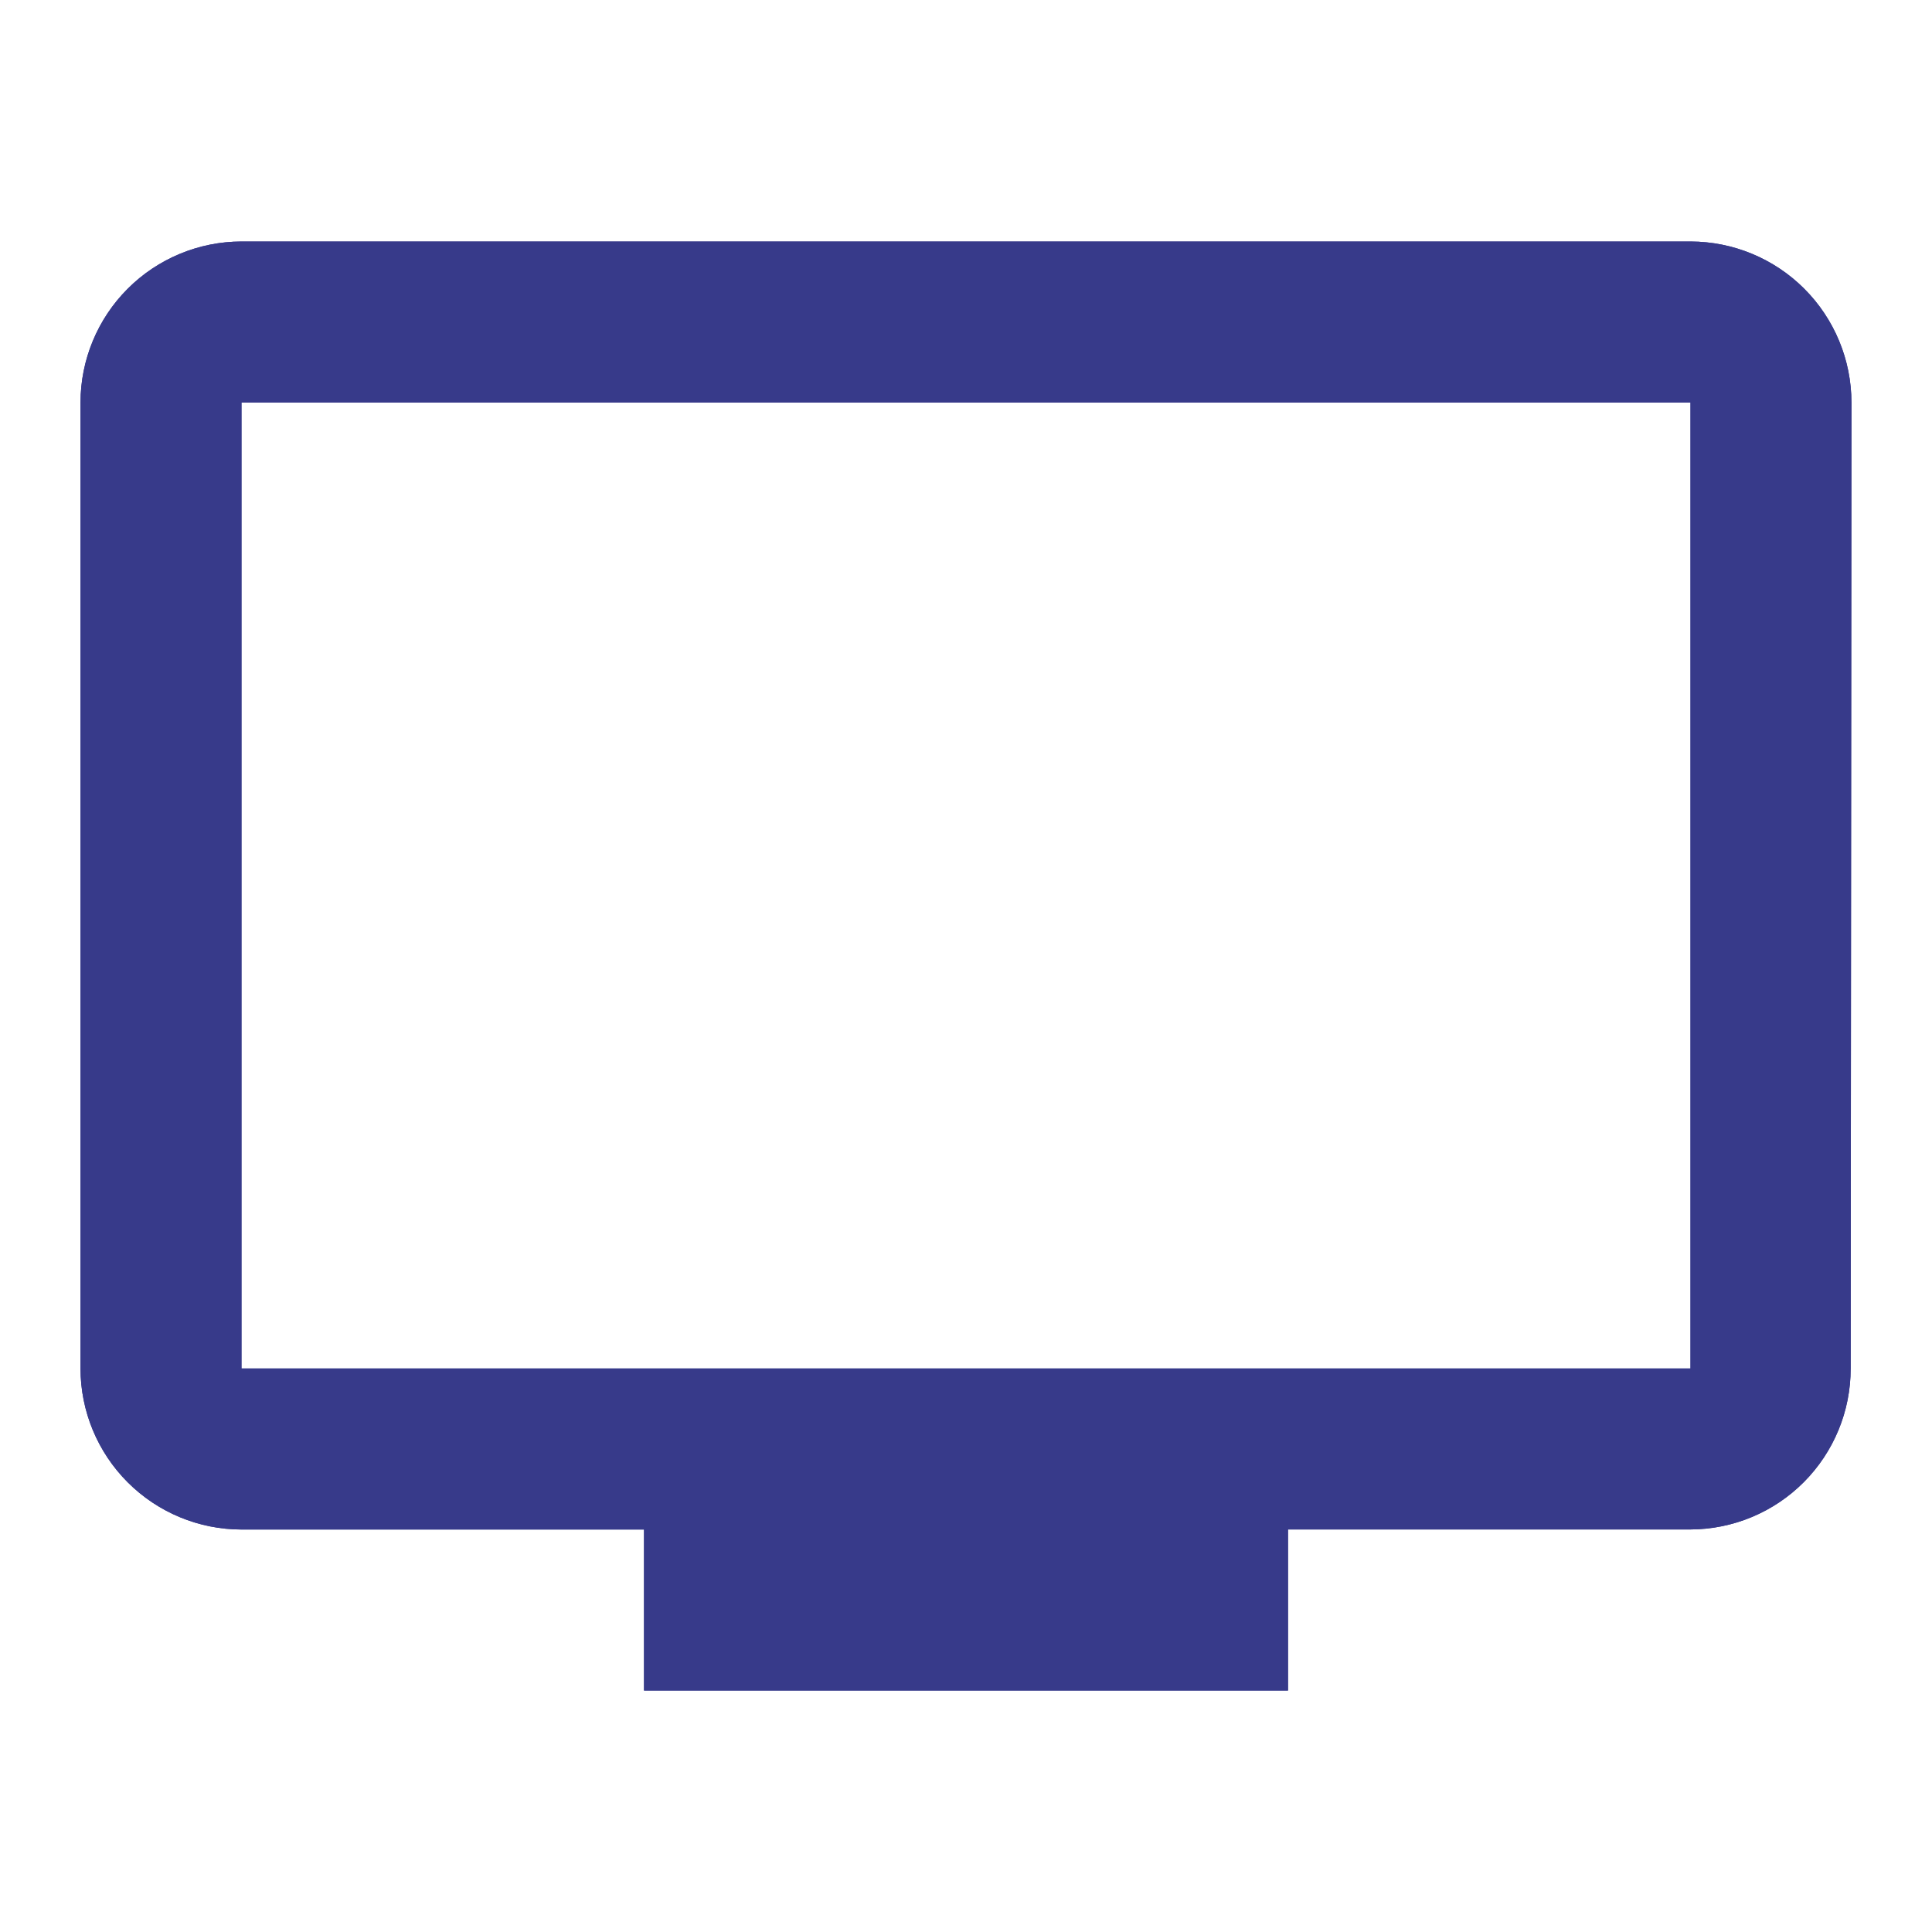 <svg id="tv" xmlns="http://www.w3.org/2000/svg" xmlns:xlink="http://www.w3.org/1999/xlink" viewBox="0 0 100 100">
  <defs>
    <style>
      .cls-1 {
        fill: none;
      }

      .cls-2 {
        fill: #373a8a;
      }

      .cls-3 {
        fill: rgba(0,0,0,0);
      }

      .cls-4 {
        clip-path: url(#clip-path);
      }

      .cls-5 {
        clip-path: url(#clip-path-2);
      }
    </style>
    <clipPath id="clip-path">
      <path id="icon_hardware_tv_24px" data-name="icon/hardware/tv_24px" class="cls-1" d="M62.5,75H29.167V66.668H8.332A8.342,8.342,0,0,1,0,58.335v-50A8.342,8.342,0,0,1,8.332,0h75a8.342,8.342,0,0,1,8.332,8.332l-.041,50a8.321,8.321,0,0,1-8.291,8.333H62.5V75ZM8.332,8.332v50h75v-50Z" transform="translate(0)"/>
    </clipPath>
    <clipPath id="clip-path-2">
      <rect id="Rectangle" class="cls-2" width="100" height="100"/>
    </clipPath>
  </defs>
  <rect id="icon_action_stars_24px_background" data-name="icon/action/stars_24px background" class="cls-3" width="100" height="100"/>
  <path id="icon_hardware_tv_24px-2" data-name="icon/hardware/tv_24px" class="cls-1" d="M62.5,75H29.167V66.668H8.332A8.342,8.342,0,0,1,0,58.335v-50A8.342,8.342,0,0,1,8.332,0h75a8.342,8.342,0,0,1,8.332,8.332l-.041,50a8.321,8.321,0,0,1-8.291,8.333H62.5V75ZM8.332,8.332v50h75v-50Z" transform="translate(4.167 12.5)"/>
  <g id="Group_170" data-name="Group 170" class="cls-4" transform="translate(4.167 12.5)">
    <g id="_Color" data-name="↳ Color" transform="translate(-4.167 -12.5)">
      <rect id="_Color_background" data-name="↳ Color background" class="cls-2" width="100" height="100"/>
      <rect id="Rectangle-2" data-name="Rectangle" class="cls-2" width="100" height="100"/>
    </g>
  </g>
</svg>
